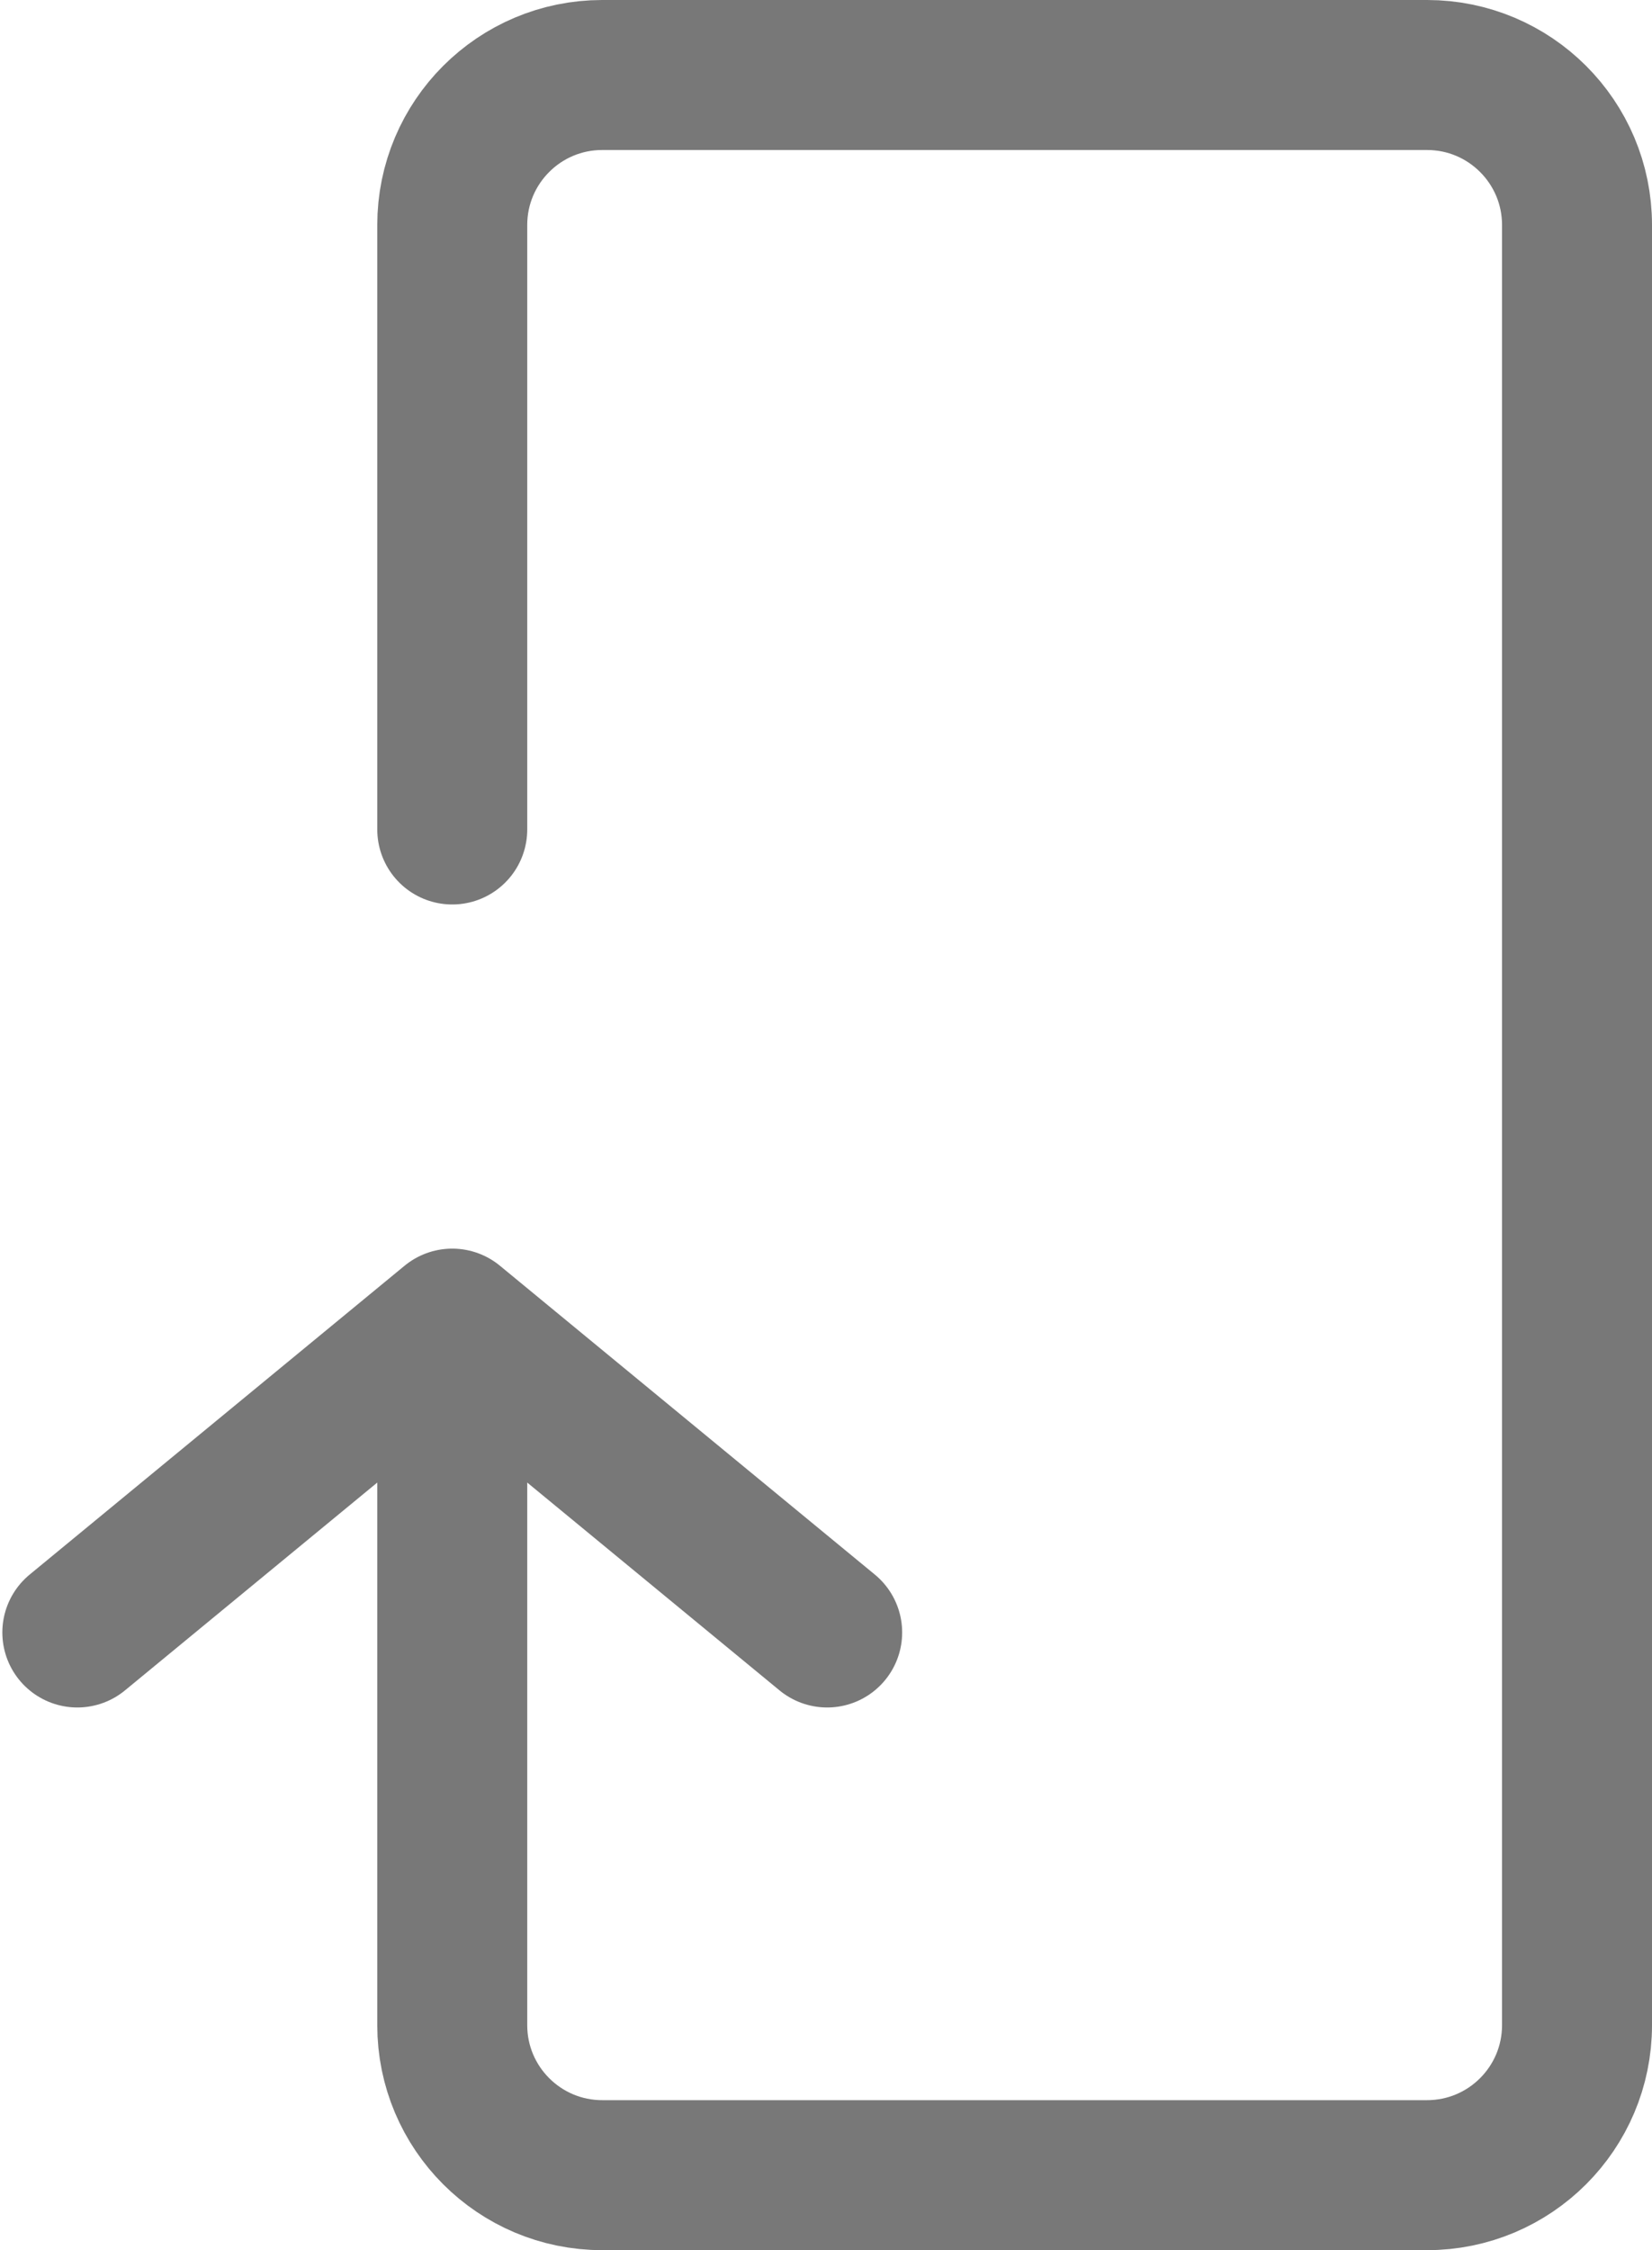 <svg width="470" height="640" viewBox="0 0 470 640" fill="none" xmlns="http://www.w3.org/2000/svg">
<path d="M128.667 235.922V64C128.667 40.436 147.769 21.333 171.333 21.333H299.333H406C429.564 21.333 448.667 40.436 448.667 64V376.471V576C448.667 599.564 429.564 618.667 406 618.667H299.333H171.333C147.769 618.667 128.667 599.564 128.667 576V376.471M128.667 376.471L22 464.314M128.667 376.471L235.333 464.314" stroke="#787878" stroke-width="42.667" stroke-linecap="round" stroke-linejoin="round"/>
</svg>
